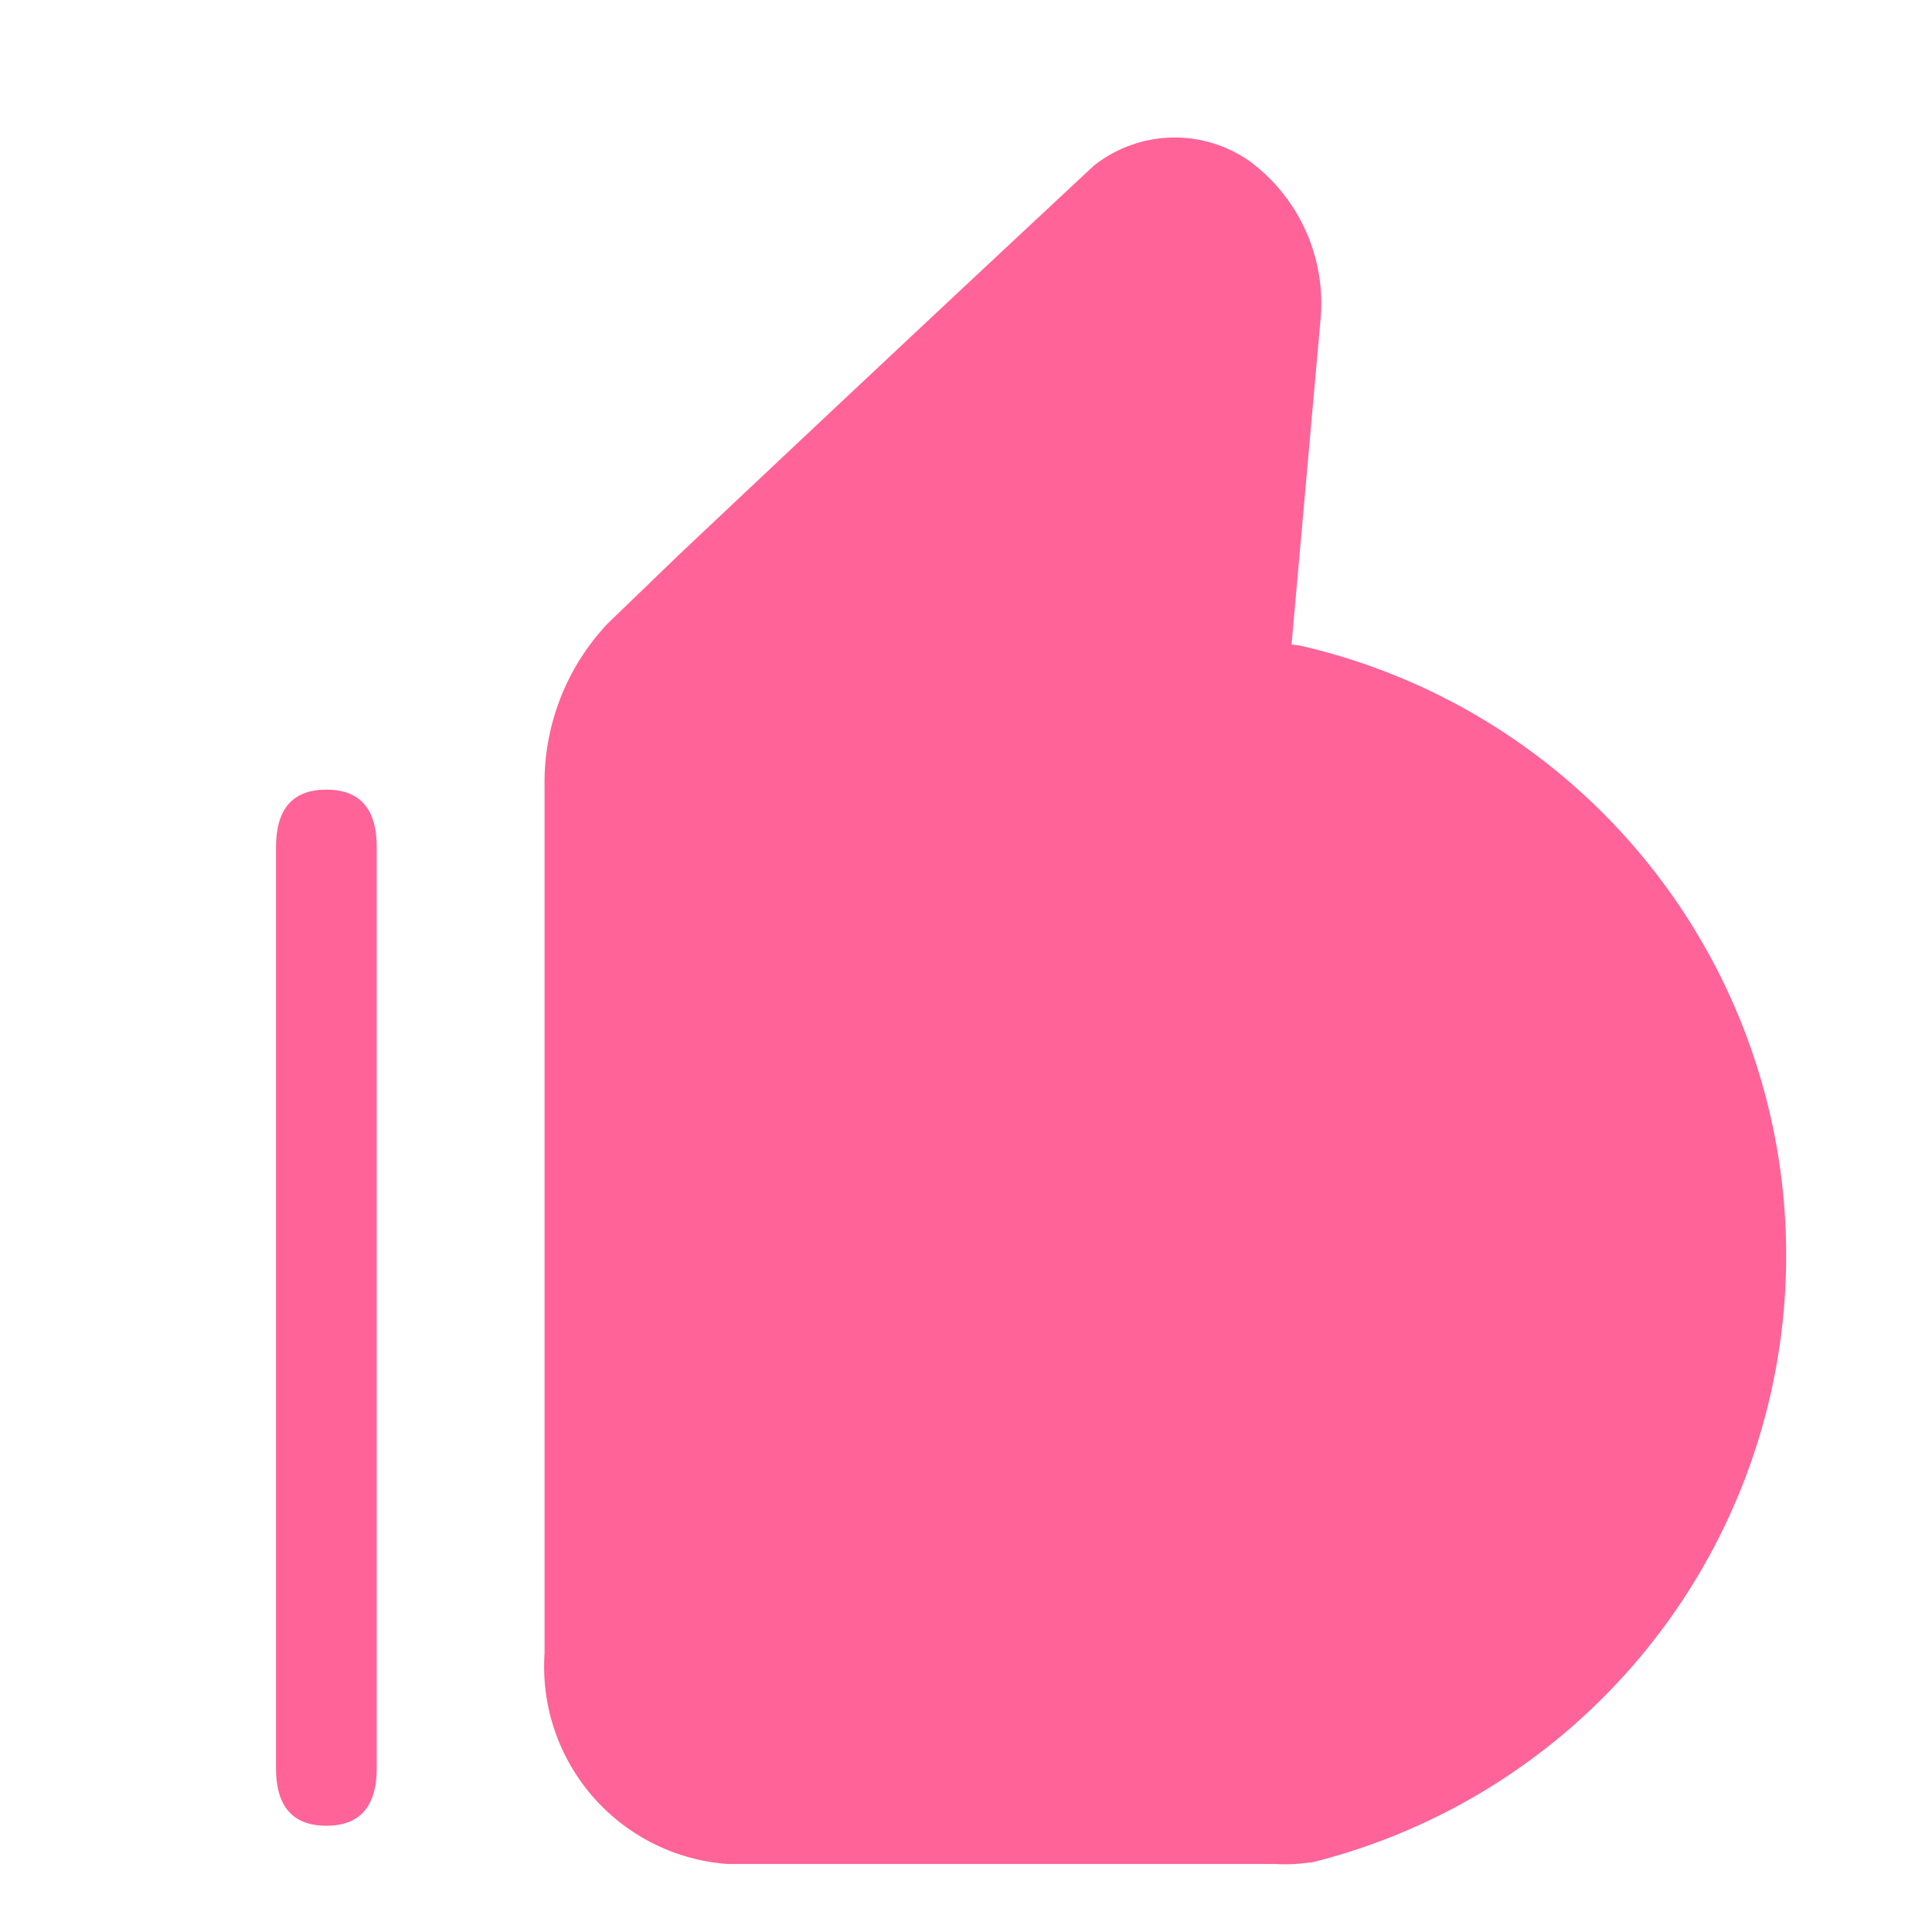 <svg xmlns="http://www.w3.org/2000/svg" width="14" height="14" viewBox="0 0 14 14">
  <g id="点赞0" transform="translate(-440 -3153)">
    <rect id="矩形_762" data-name="矩形 762" width="14" height="14" transform="translate(440 3153)" fill="none"/>
    <g id="组_183" data-name="组 183" transform="translate(442 3154)">
      <path id="路径_47" data-name="路径 47" d="M239.959,117.844h-3.97a1.434,1.434,0,0,1-1.323-1.524v-6.29a1.677,1.677,0,0,1,.457-1.174l.518-.5q1.5-1.415,3.005-2.818a.943.943,0,0,1,1.129-.033,1.281,1.281,0,0,1,.513,1.158l-.209,2.344.065.009a4.533,4.533,0,0,1,.085,8.816l-.085.009A1.164,1.164,0,0,1,239.959,117.844Z" transform="translate(-232.72 -105.337)" fill="#ff6398"/>
      <path id="路径_48" data-name="路径 48" d="M64.73,390.911m-.365,0h0q-.365,0-.365-.417V383.82q0-.417.365-.417h0q.365,0,.365.417v6.673Q64.73,390.911,64.365,390.911Z" transform="translate(-64 -378.681)" fill="#ff6398"/>
    </g>
  </g>
</svg>

